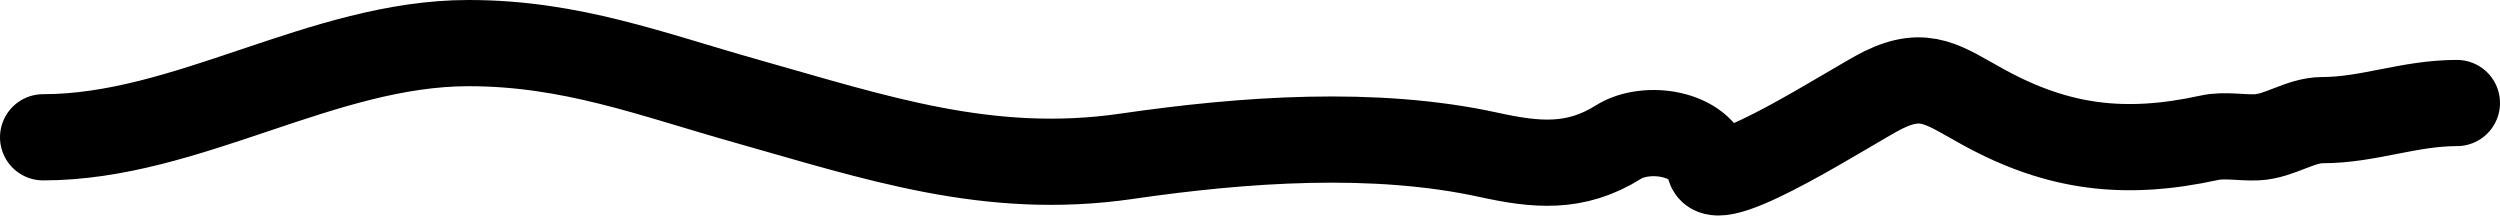 <svg width="58" height="5" fill="none" viewBox="0 0 58 5"><path stroke="hsl(53deg, 100%, 50%)" stroke-linecap="round" stroke-linejoin="round" stroke-width="2" d="M1 3.185C4.344 3.185 7.48 1 10.87 1C13.252 1 15.106 1.723 17.317 2.346C20.308 3.189 22.939 4.091 26.135 3.626C28.844 3.232 31.89 3.012 34.54 3.593C35.627 3.831 36.543 3.927 37.55 3.295C38.196 2.89 39.484 3.077 39.665 3.88C39.809 4.519 43.022 2.418 43.683 2.092C44.675 1.603 45.105 1.988 46.022 2.49C47.75 3.436 49.298 3.625 51.259 3.196C51.608 3.119 52.011 3.203 52.367 3.185C52.888 3.158 53.366 2.787 53.878 2.787C54.948 2.787 55.886 2.39 57 2.39"/></svg>